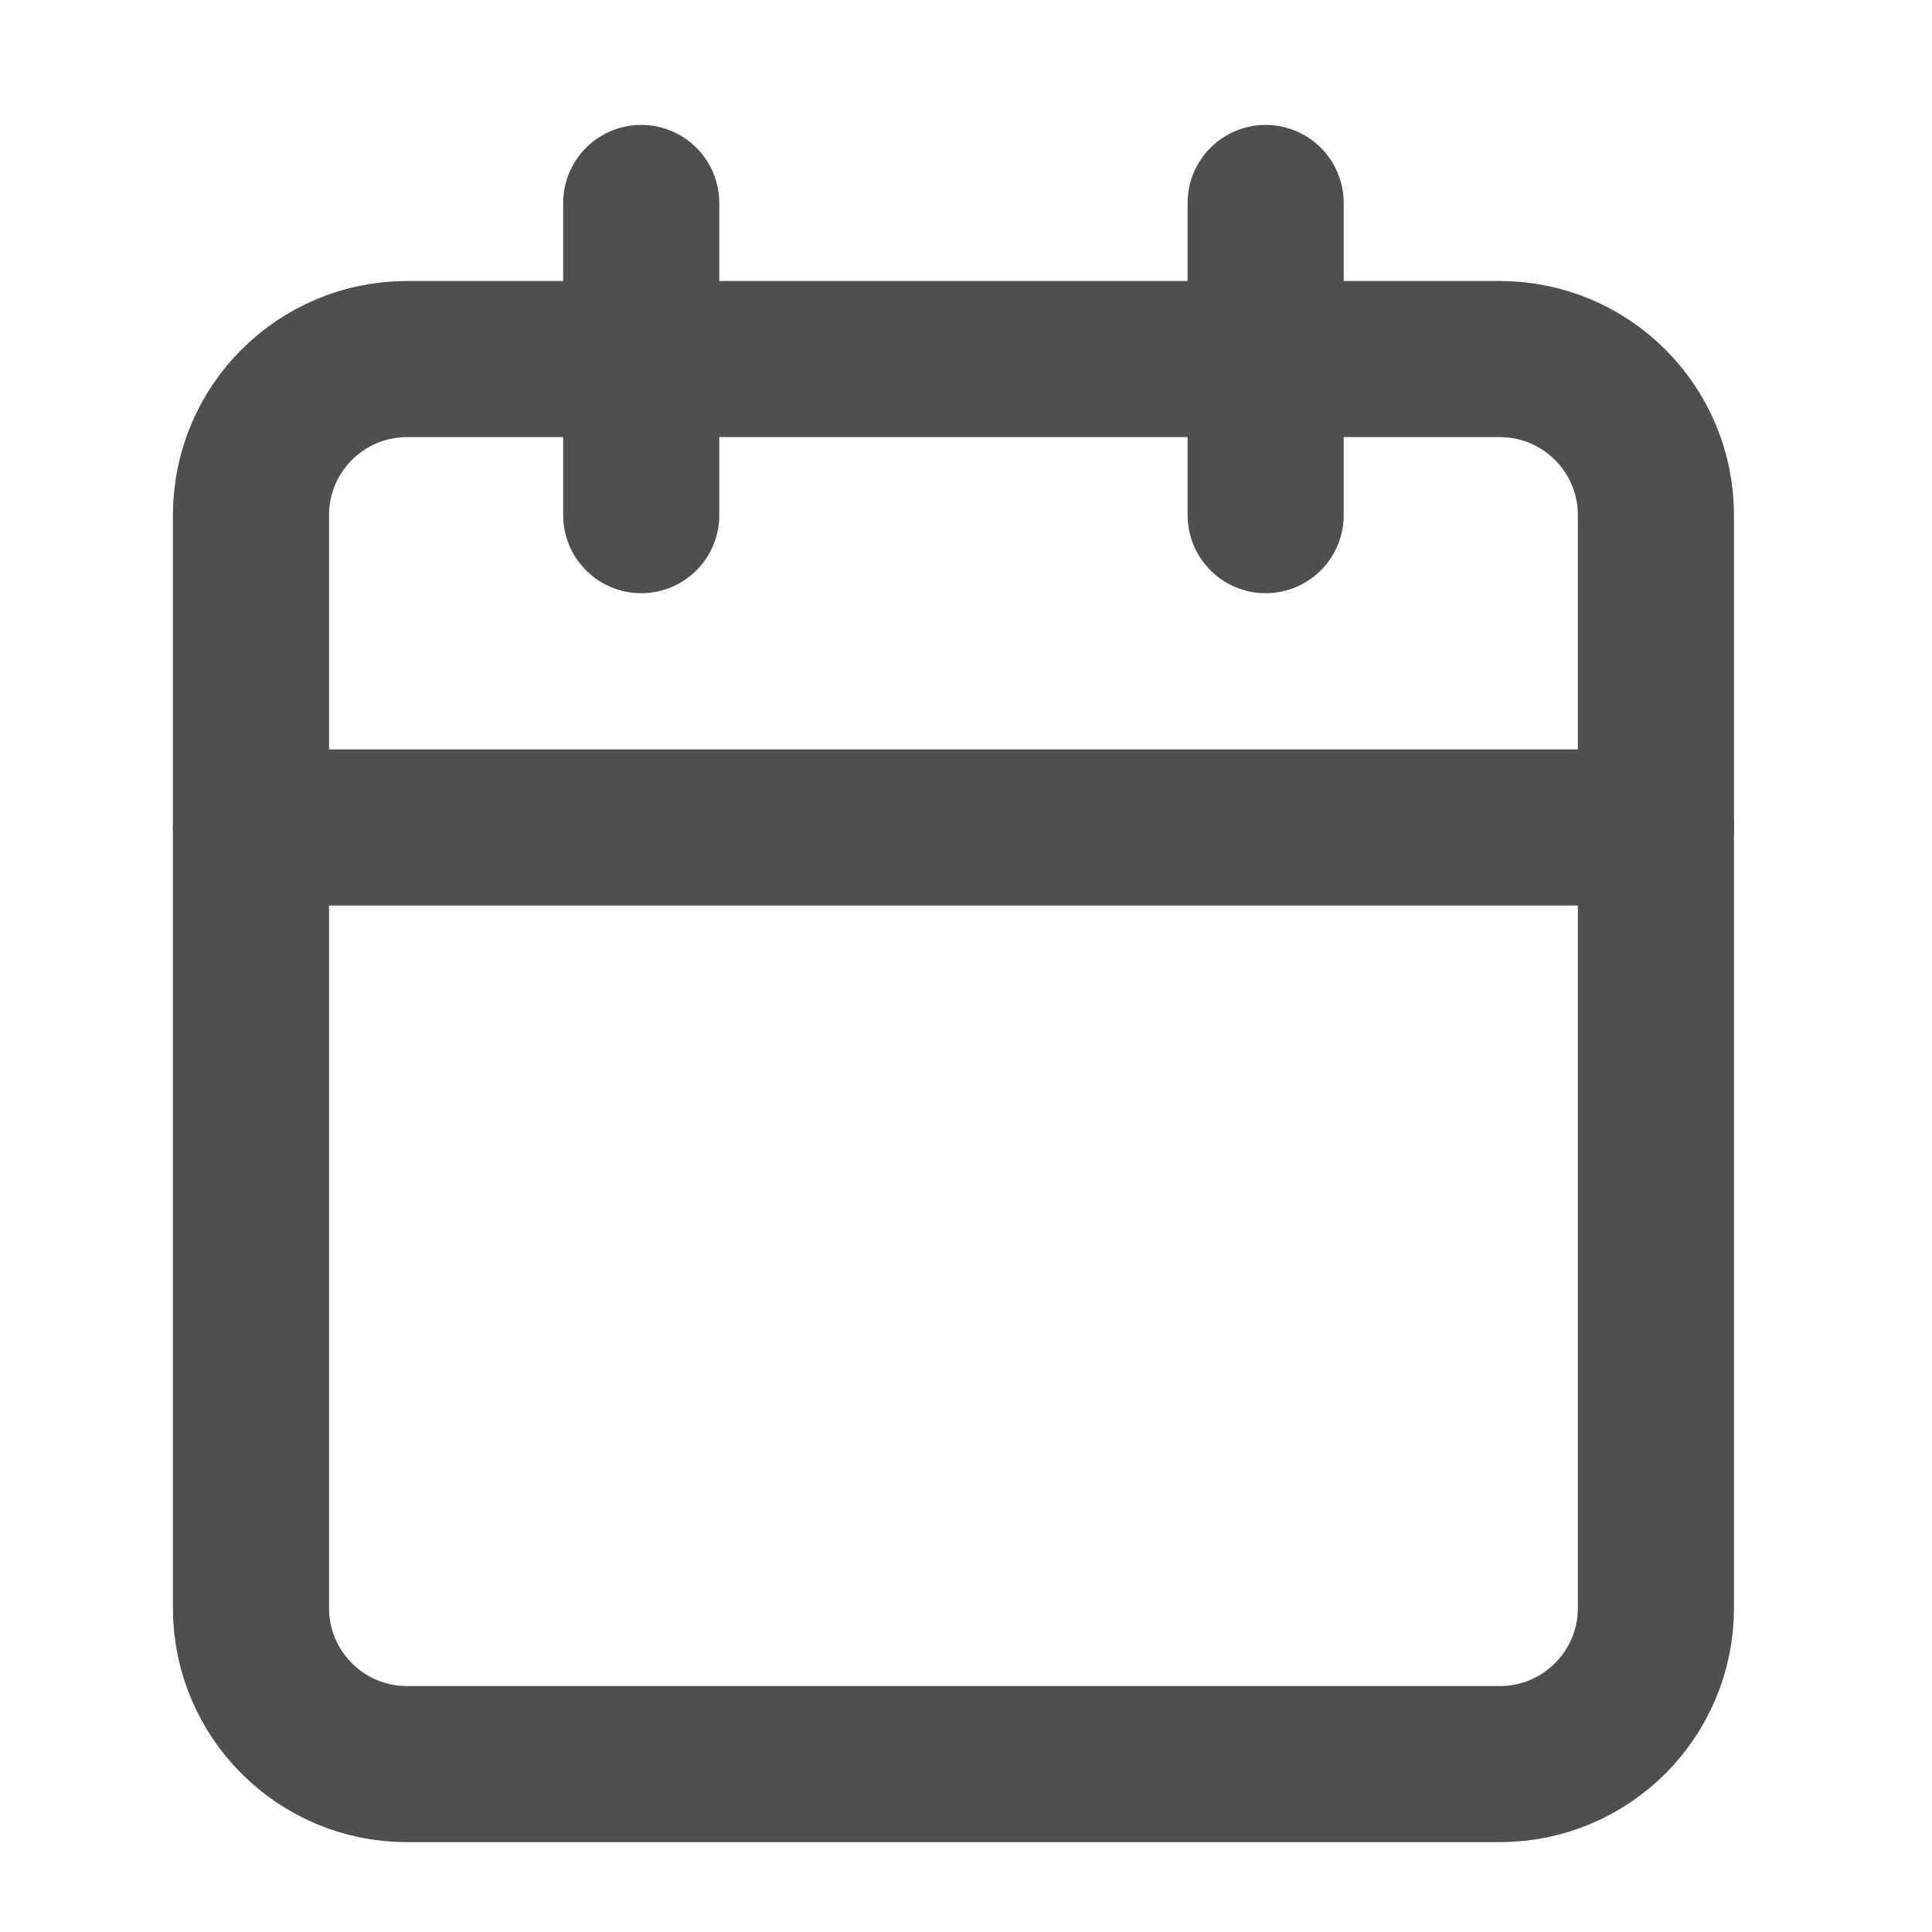 <svg width="20" height="20" viewBox="0 0 20 20" fill="none" xmlns="http://www.w3.org/2000/svg">
<g clip-path="url(#clip0)">
<path d="M15.526 3.717H4.214C3.321 3.717 2.598 4.441 2.598 5.333V16.646C2.598 17.538 3.321 18.262 4.214 18.262H15.526C16.419 18.262 17.142 17.538 17.142 16.646V5.333C17.142 4.441 16.419 3.717 15.526 3.717Z" stroke="#4F4F4F" stroke-width="1.616" stroke-linecap="round" stroke-linejoin="round"/>
<path d="M13.102 2.101V5.333" stroke="#4F4F4F" stroke-width="1.616" stroke-linecap="round" stroke-linejoin="round"/>
<path d="M6.638 2.101V5.333" stroke="#4F4F4F" stroke-width="1.616" stroke-linecap="round" stroke-linejoin="round"/>
<path d="M2.598 8.566H17.142" stroke="#4F4F4F" stroke-width="1.616" stroke-linecap="round" stroke-linejoin="round"/>
</g>
<defs>
<clipPath id="clip0">
<rect width="19.393" height="19.393" fill="white" transform="translate(0.174 0.485)"/>
</clipPath>
</defs>
</svg>
